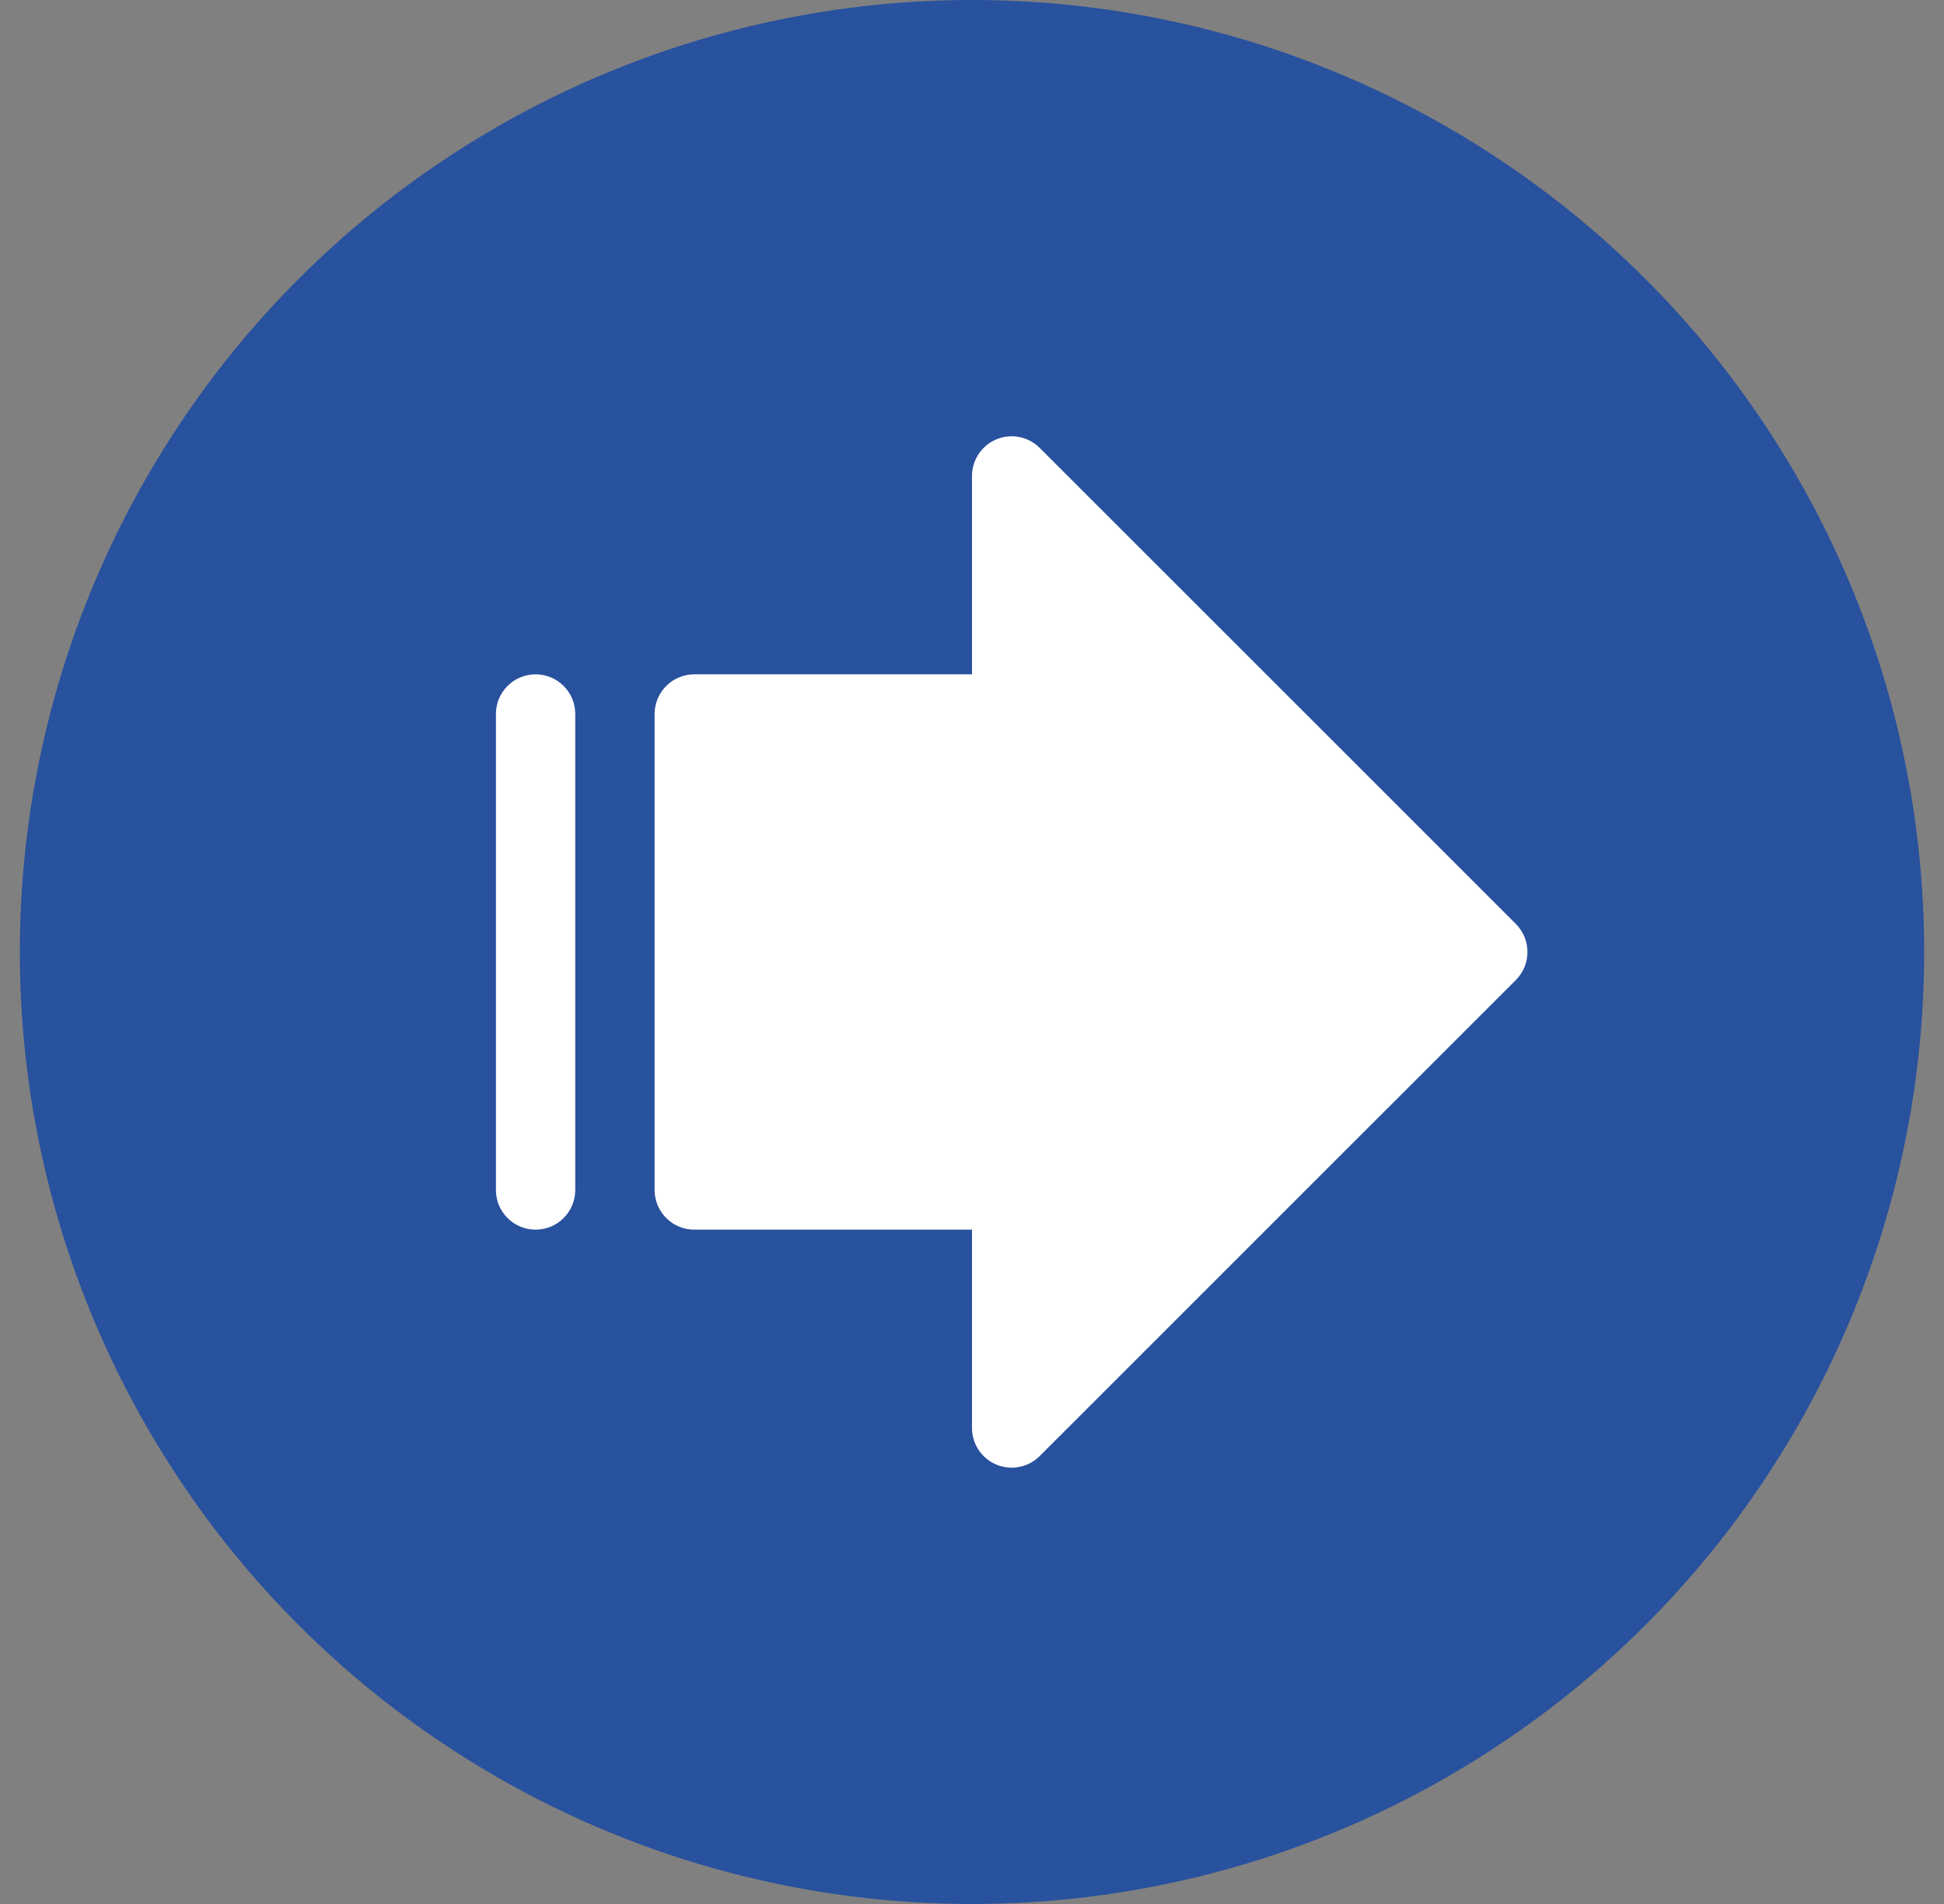 <svg width="49" height="48" viewBox="0 0 49 48" fill="none" xmlns="http://www.w3.org/2000/svg">
<rect x="0" y="0" width="49" height="48" fill="#808080" stroke="none"/>
<circle cx="24.5" cy="24" r="24" fill="#28519E"/>
<path d="M14.5 18V30C14.5 30.265 14.395 30.519 14.207 30.707C14.02 30.895 13.765 31 13.5 31C13.235 31 12.98 30.895 12.793 30.707C12.605 30.519 12.5 30.265 12.5 30V18C12.5 17.735 12.605 17.48 12.793 17.293C12.98 17.105 13.235 17 13.5 17C13.765 17 14.02 17.105 14.207 17.293C14.395 17.48 14.5 17.735 14.5 18ZM38.208 23.292L26.207 11.292C26.068 11.152 25.889 11.057 25.695 11.018C25.501 10.98 25.3 10.999 25.117 11.075C24.934 11.151 24.778 11.279 24.668 11.444C24.558 11.608 24.5 11.802 24.5 12V17H17.5C17.235 17 16.98 17.105 16.793 17.293C16.605 17.48 16.5 17.735 16.5 18V30C16.5 30.265 16.605 30.519 16.793 30.707C16.98 30.895 17.235 31 17.5 31H24.5V36C24.5 36.198 24.558 36.391 24.668 36.556C24.778 36.72 24.934 36.849 25.117 36.924C25.3 37 25.501 37.02 25.695 36.981C25.889 36.943 26.068 36.847 26.207 36.707L38.208 24.707C38.3 24.614 38.374 24.504 38.425 24.383C38.475 24.261 38.501 24.131 38.501 24C38.501 23.868 38.475 23.738 38.425 23.617C38.374 23.495 38.3 23.385 38.208 23.292Z" fill="white"/>
</svg>
